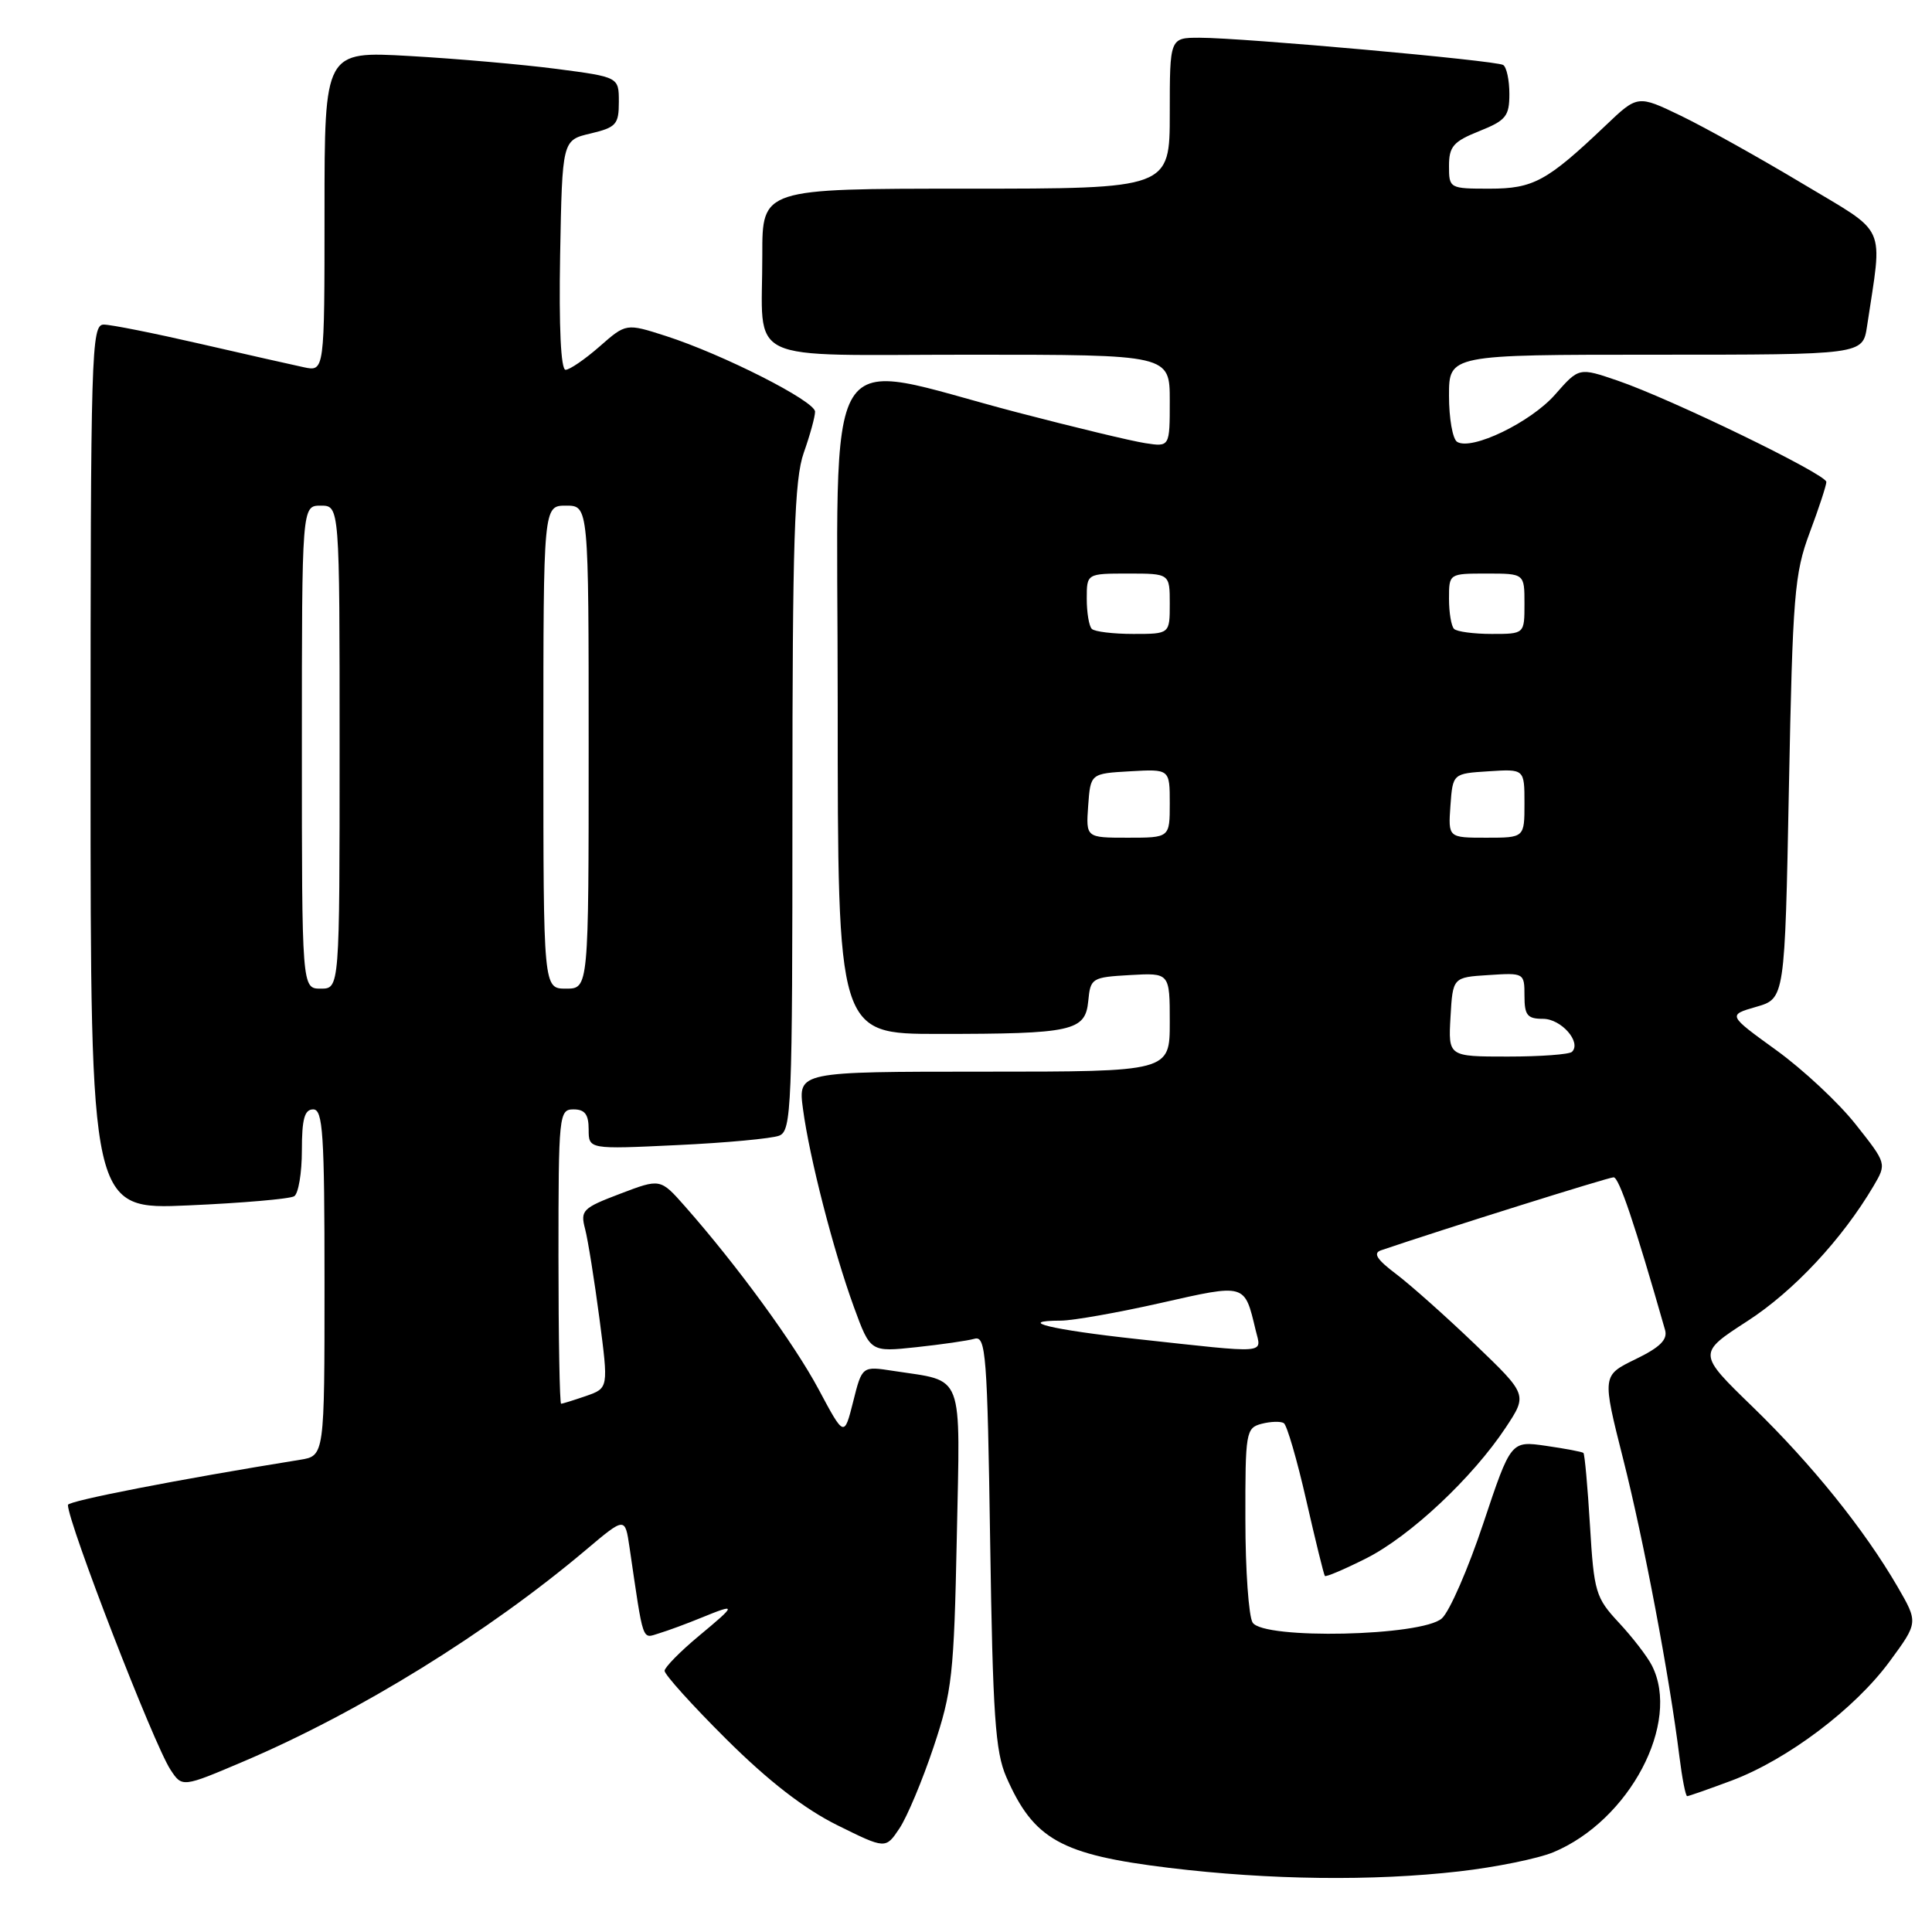 <?xml version="1.0" encoding="UTF-8" standalone="no"?>
<!DOCTYPE svg PUBLIC "-//W3C//DTD SVG 1.1//EN" "http://www.w3.org/Graphics/SVG/1.1/DTD/svg11.dtd" >
<svg xmlns="http://www.w3.org/2000/svg" xmlns:xlink="http://www.w3.org/1999/xlink" version="1.1" viewBox="0 0 256 256">
 <g >
 <path fill="currentColor"
d=" M 193.33 247.97 C 198.19 247.42 203.81 246.27 205.83 245.43 C 215.92 241.22 222.76 228.26 218.88 220.68 C 218.27 219.48 216.30 216.93 214.50 215.00 C 211.43 211.70 211.21 210.97 210.68 202.14 C 210.37 196.99 209.98 192.66 209.81 192.52 C 209.64 192.37 207.41 191.95 204.85 191.58 C 200.20 190.91 200.20 190.91 196.55 201.84 C 194.55 207.85 192.08 213.52 191.06 214.44 C 188.45 216.81 167.42 217.27 165.98 215.00 C 165.46 214.18 165.02 208.04 165.02 201.37 C 165.00 189.75 165.09 189.21 167.17 188.66 C 168.37 188.35 169.69 188.31 170.11 188.57 C 170.52 188.82 171.86 193.41 173.08 198.77 C 174.30 204.12 175.41 208.64 175.55 208.82 C 175.69 208.99 178.17 207.93 181.07 206.47 C 186.90 203.51 195.13 195.79 199.53 189.14 C 202.40 184.80 202.40 184.80 195.45 178.13 C 191.63 174.47 186.93 170.28 185.00 168.82 C 182.42 166.88 181.90 166.04 183.00 165.67 C 191.08 162.92 213.12 156.00 213.81 156.00 C 214.53 156.00 216.60 162.12 220.63 176.23 C 220.99 177.51 219.96 178.53 216.70 180.11 C 212.28 182.26 212.28 182.26 215.09 193.38 C 217.82 204.18 221.20 222.06 222.53 232.75 C 222.89 235.64 223.35 238.00 223.56 238.00 C 223.76 238.00 226.41 237.07 229.44 235.94 C 236.83 233.17 245.79 226.42 250.40 220.13 C 254.18 214.99 254.18 214.99 251.43 210.24 C 247.01 202.64 240.08 194.03 232.23 186.41 C 224.93 179.33 224.93 179.33 231.54 175.05 C 237.68 171.08 244.08 164.22 248.25 157.16 C 250.00 154.18 250.00 154.18 245.90 149.00 C 243.65 146.14 238.90 141.71 235.36 139.15 C 228.93 134.50 228.93 134.50 232.71 133.41 C 236.50 132.32 236.50 132.32 237.04 104.41 C 237.54 78.84 237.77 76.00 239.79 70.59 C 241.01 67.34 242.00 64.31 242.00 63.86 C 242.00 62.84 221.45 52.87 214.36 50.44 C 209.22 48.68 209.22 48.68 206.06 52.28 C 202.83 55.96 195.00 59.74 193.08 58.55 C 192.48 58.18 192.00 55.43 192.00 52.44 C 192.00 47.00 192.00 47.00 219.41 47.00 C 246.82 47.00 246.82 47.00 247.39 43.25 C 249.46 29.40 250.27 31.19 238.81 24.31 C 233.14 20.91 225.91 16.88 222.75 15.35 C 217.00 12.58 217.00 12.58 212.75 16.63 C 204.98 24.02 203.18 25.00 197.37 25.00 C 192.07 25.00 192.00 24.96 192.00 21.99 C 192.00 19.42 192.57 18.75 196.00 17.38 C 199.55 15.96 200.00 15.40 200.00 12.45 C 200.00 10.62 199.63 8.89 199.18 8.61 C 198.21 8.01 164.65 5.00 158.95 5.00 C 155.00 5.00 155.00 5.00 155.00 15.00 C 155.00 25.00 155.00 25.00 128.00 25.00 C 101.00 25.00 101.00 25.00 101.01 33.75 C 101.04 48.47 97.98 47.00 128.62 47.00 C 155.00 47.00 155.00 47.00 155.00 53.11 C 155.00 59.22 155.00 59.22 151.75 58.72 C 149.96 58.45 142.36 56.62 134.85 54.66 C 108.34 47.74 111.00 43.42 111.00 93.37 C 111.00 137.00 111.00 137.00 124.37 137.00 C 142.14 137.00 143.81 136.63 144.20 132.64 C 144.49 129.60 144.67 129.49 149.75 129.20 C 155.00 128.90 155.00 128.90 155.00 135.45 C 155.00 142.00 155.00 142.00 130.37 142.00 C 105.74 142.00 105.74 142.00 106.40 146.95 C 107.26 153.41 110.42 165.70 113.15 173.20 C 115.33 179.16 115.33 179.16 121.41 178.51 C 124.76 178.15 128.24 177.65 129.14 177.39 C 130.63 176.98 130.83 179.49 131.20 204.22 C 131.55 227.30 131.88 232.11 133.34 235.46 C 136.97 243.75 140.58 245.76 154.91 247.50 C 168.19 249.11 181.93 249.28 193.33 247.97 Z  M 123.70 231.50 C 126.16 224.15 126.41 221.90 126.78 203.76 C 127.23 181.43 127.88 183.12 118.37 181.65 C 114.23 181.01 114.23 181.01 113.05 185.72 C 111.86 190.44 111.86 190.44 108.47 184.09 C 105.22 178.01 97.64 167.64 90.75 159.83 C 87.50 156.15 87.50 156.15 82.17 158.18 C 77.19 160.07 76.88 160.38 77.53 162.85 C 77.91 164.31 78.76 169.65 79.43 174.72 C 80.63 183.93 80.63 183.93 77.67 184.97 C 76.04 185.53 74.54 186.00 74.35 186.00 C 74.16 186.00 74.00 177.22 74.00 166.50 C 74.00 147.67 74.07 147.00 76.00 147.00 C 77.50 147.00 78.00 147.67 78.00 149.65 C 78.00 152.29 78.00 152.29 89.75 151.73 C 96.21 151.43 102.29 150.86 103.25 150.48 C 104.88 149.83 105.00 146.82 105.00 107.02 C 105.00 71.56 105.26 63.52 106.50 60.00 C 107.33 57.66 108.00 55.21 108.00 54.55 C 108.00 53.15 95.80 46.96 88.23 44.52 C 82.96 42.83 82.96 42.83 79.45 45.91 C 77.51 47.61 75.48 49.00 74.94 49.00 C 74.32 49.00 74.05 43.36 74.22 33.79 C 74.50 18.57 74.50 18.57 78.25 17.69 C 81.65 16.88 82.00 16.49 82.00 13.50 C 82.00 10.21 82.00 10.21 73.75 9.13 C 69.21 8.54 60.44 7.77 54.25 7.42 C 43.00 6.78 43.00 6.78 43.00 28.02 C 43.00 49.25 43.00 49.25 40.25 48.66 C 38.74 48.34 32.55 46.94 26.50 45.55 C 20.45 44.16 14.71 43.01 13.75 43.01 C 12.10 43.00 12.00 46.46 12.00 101.65 C 12.00 160.30 12.00 160.30 24.98 159.72 C 32.11 159.41 38.41 158.86 38.98 158.51 C 39.54 158.17 40.00 155.43 40.00 152.44 C 40.00 148.27 40.35 147.00 41.50 147.00 C 42.79 147.00 43.00 150.22 43.00 169.95 C 43.00 192.91 43.00 192.91 39.75 193.43 C 23.68 196.02 9.00 198.88 9.00 199.41 C 9.00 201.76 20.36 231.09 22.58 234.48 C 24.14 236.86 24.14 236.86 32.32 233.38 C 47.55 226.90 64.68 216.31 77.66 205.35 C 82.82 201.00 82.82 201.00 83.41 205.00 C 85.31 217.94 85.03 217.12 87.34 216.42 C 88.53 216.06 91.02 215.14 92.87 214.38 C 97.67 212.42 97.66 212.57 92.63 216.75 C 90.15 218.81 88.10 220.90 88.06 221.38 C 88.03 221.86 91.71 225.95 96.25 230.46 C 101.83 236.01 106.58 239.68 110.93 241.84 C 117.35 245.02 117.35 245.02 119.19 242.26 C 120.20 240.74 122.23 235.90 123.70 231.50 Z  M 150.66 177.43 C 139.31 176.20 134.42 175.01 140.58 174.99 C 142.19 174.98 148.14 173.93 153.80 172.65 C 165.13 170.09 164.89 170.03 166.38 176.25 C 167.15 179.45 168.36 179.36 150.66 177.43 Z  M 192.20 134.75 C 192.50 129.50 192.50 129.50 197.25 129.20 C 201.95 128.89 202.00 128.92 202.00 131.95 C 202.00 134.53 202.38 135.00 204.46 135.00 C 206.87 135.00 209.58 138.09 208.30 139.37 C 207.95 139.72 204.12 140.00 199.78 140.00 C 191.90 140.00 191.90 140.00 192.20 134.75 Z  M 144.19 106.75 C 144.50 102.50 144.50 102.50 149.75 102.20 C 155.00 101.90 155.00 101.90 155.00 106.45 C 155.00 111.00 155.00 111.00 149.44 111.00 C 143.89 111.00 143.89 111.00 144.19 106.75 Z  M 192.19 106.75 C 192.50 102.50 192.50 102.50 197.25 102.20 C 202.00 101.89 202.00 101.89 202.00 106.45 C 202.00 111.00 202.00 111.00 196.94 111.00 C 191.89 111.00 191.89 111.00 192.19 106.75 Z  M 144.67 83.33 C 144.30 82.97 144.00 81.17 144.00 79.33 C 144.00 76.00 144.00 76.00 149.50 76.00 C 155.00 76.00 155.00 76.00 155.00 80.00 C 155.00 84.00 155.00 84.00 150.17 84.00 C 147.51 84.00 145.03 83.70 144.67 83.33 Z  M 192.67 83.33 C 192.30 82.97 192.00 81.17 192.00 79.33 C 192.00 76.00 192.00 76.00 197.00 76.00 C 202.00 76.00 202.00 76.00 202.00 80.00 C 202.00 84.00 202.00 84.00 197.67 84.00 C 195.28 84.00 193.03 83.70 192.67 83.33 Z  M 40.00 99.00 C 40.00 67.00 40.00 67.00 42.50 67.00 C 45.00 67.00 45.00 67.00 45.00 99.00 C 45.00 131.00 45.00 131.00 42.50 131.00 C 40.00 131.00 40.00 131.00 40.00 99.00 Z  M 72.00 99.00 C 72.00 67.00 72.00 67.00 75.00 67.00 C 78.00 67.00 78.00 67.00 78.00 99.00 C 78.00 131.00 78.00 131.00 75.00 131.00 C 72.00 131.00 72.00 131.00 72.00 99.00 Z "/>
</g>
</svg>